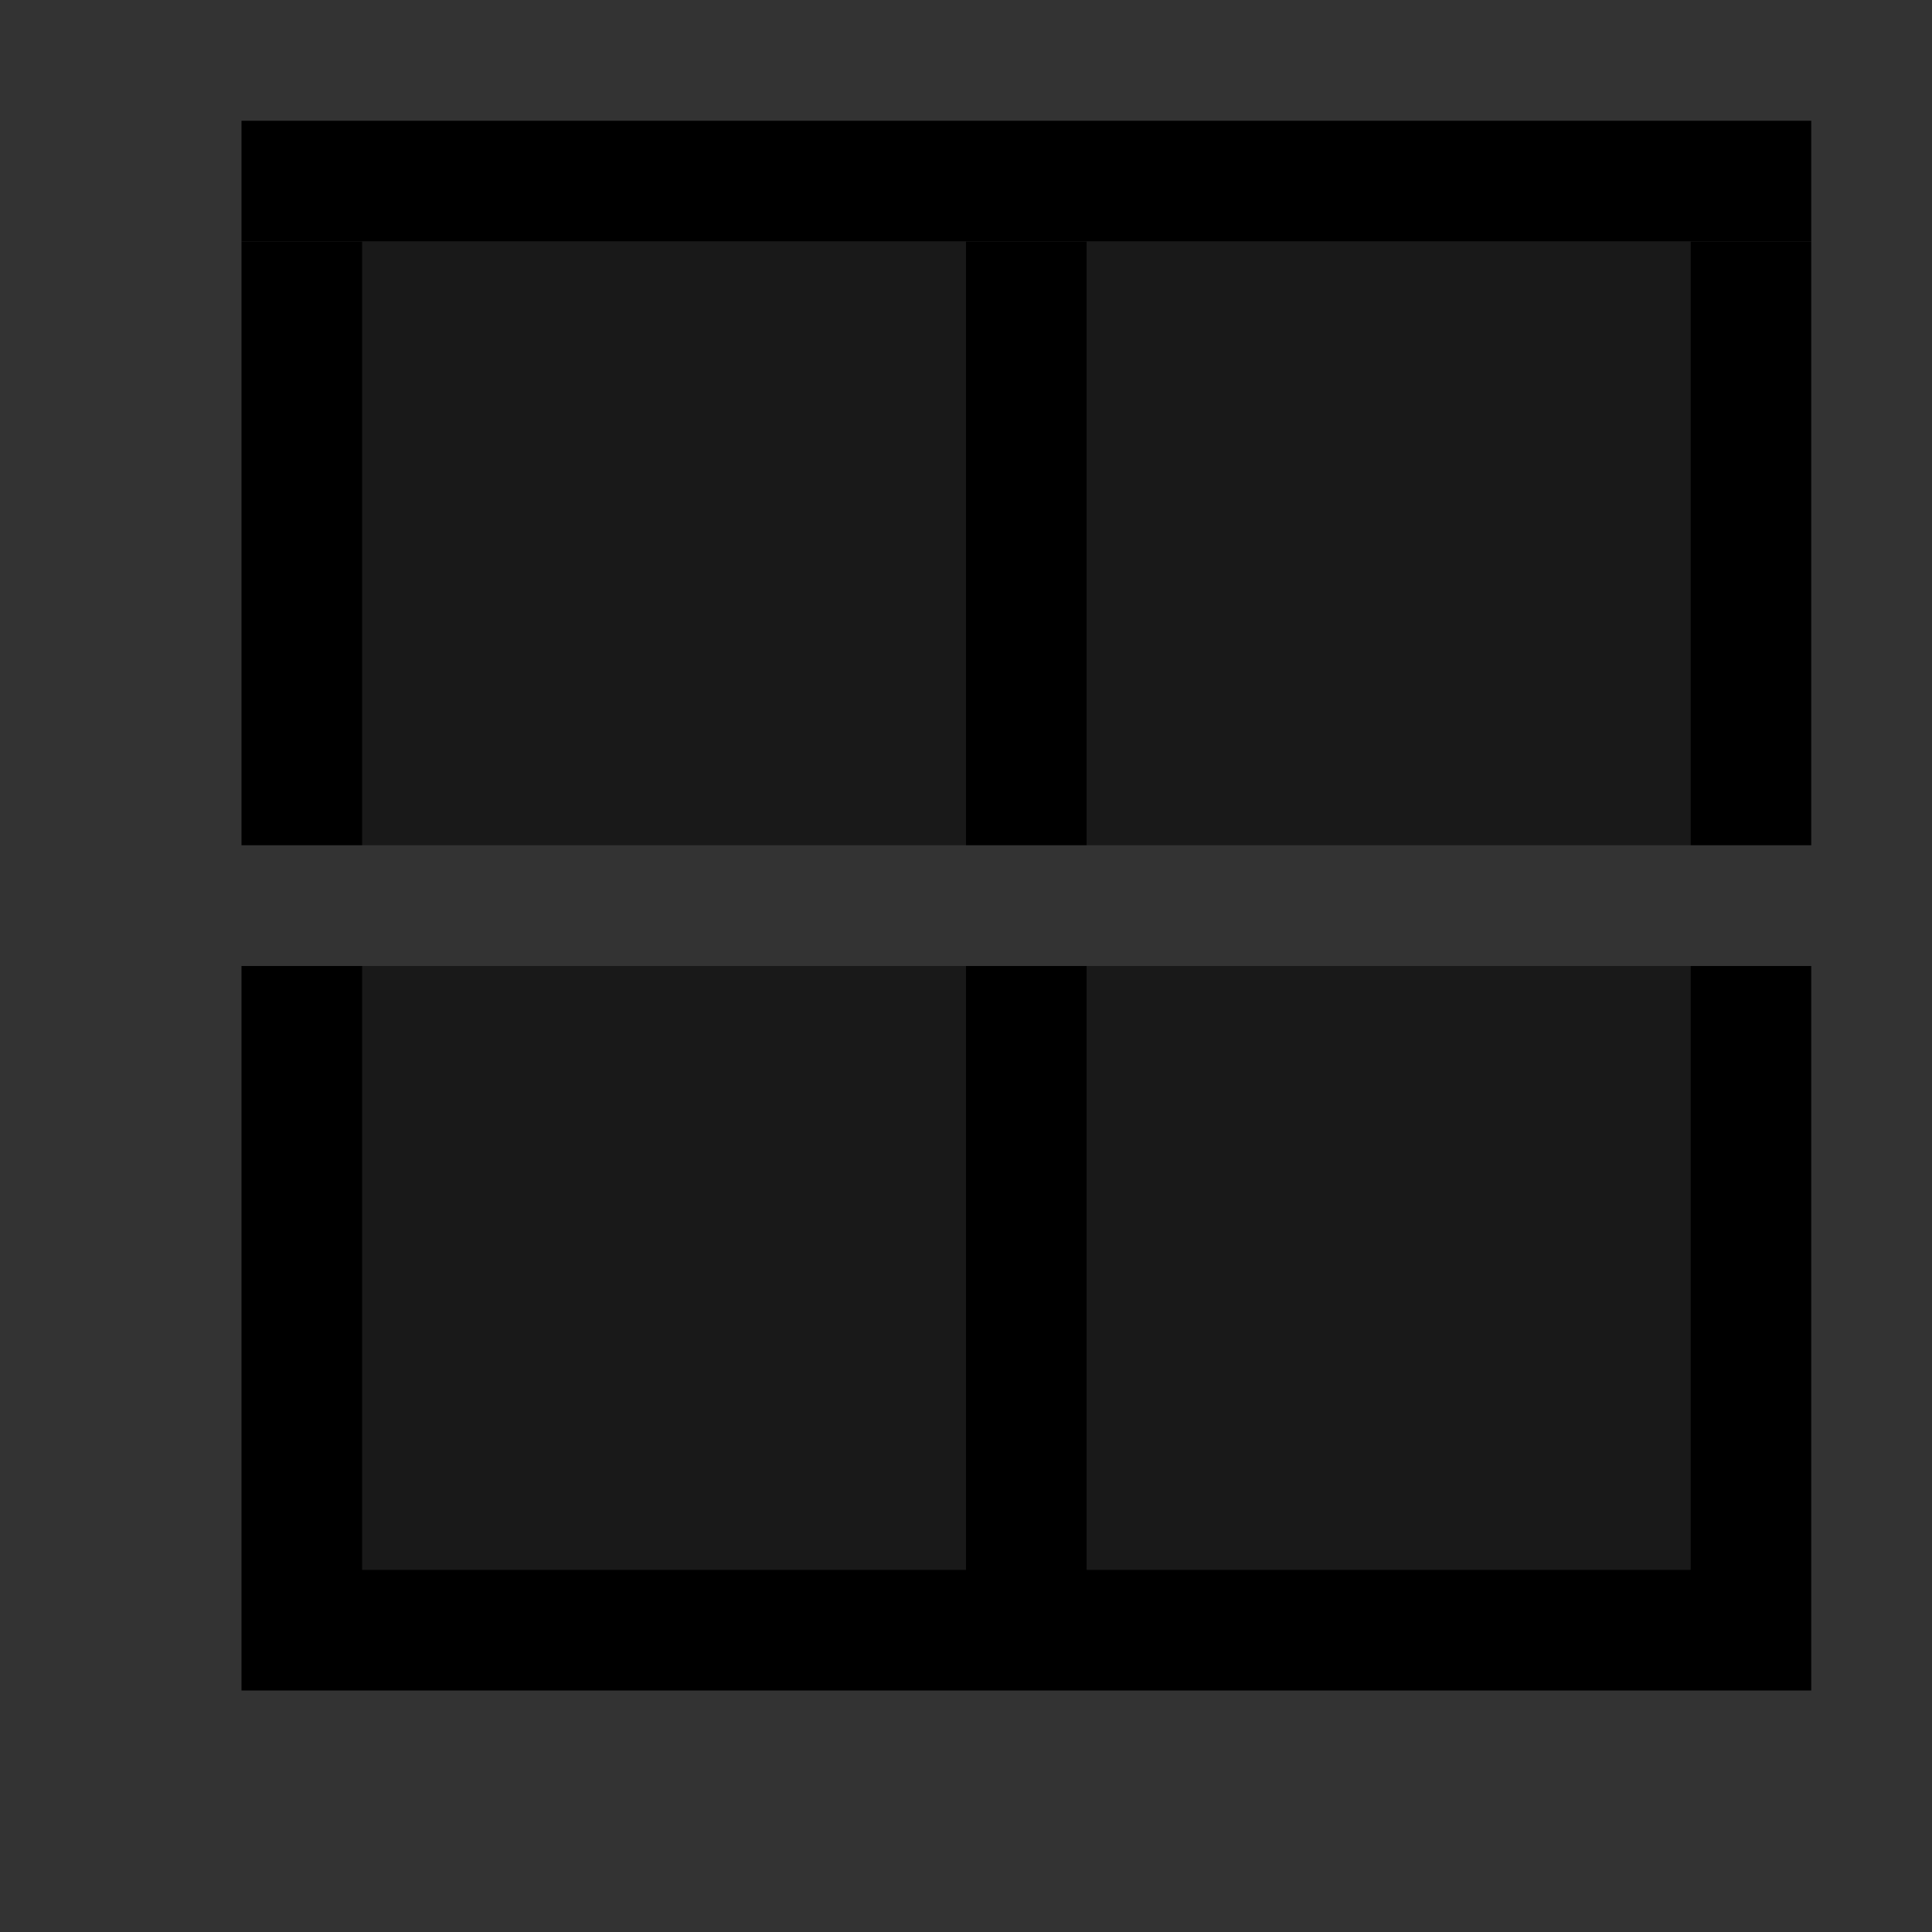 <svg viewBox="0 0 16 16" xmlns="http://www.w3.org/2000/svg">
 <rect x="0" y="0" width="16" height="16" fill="#333333" stroke="none"/>
 <defs>
  <style type="text/css">.ColorScheme-Text {
        color:#d8dee9;
      }
      .ColorScheme-ViewBackground {
        color:#fcfcfc;
      }</style>
 </defs>
 <g transform="translate(-421.71 -531.79)" fill="currentColor">
  <path class="ColorScheme-ViewBackground" d="m423.71 545.79v-1-5h1v5h5v-5h1v5h5v-5h1v5 1h-1-5-1-5-1zm0-7v-5h1v5h-1zm6 0v-5h1v5h-1zm6 0v-5h1v5h-1z"/>
  <path class="ColorScheme-Text" d="m423.71 533.79h13v-1h-13z"/>
  <path class="ColorScheme-Text" d="m435.71 544.79v-5h-5v5h5zm-6 0v-5h-5v5h5zm6-6v-5h-5v5h5zm-6 0v-5h-5v5h5z" fill-opacity=".5"/>
 </g>
</svg>
